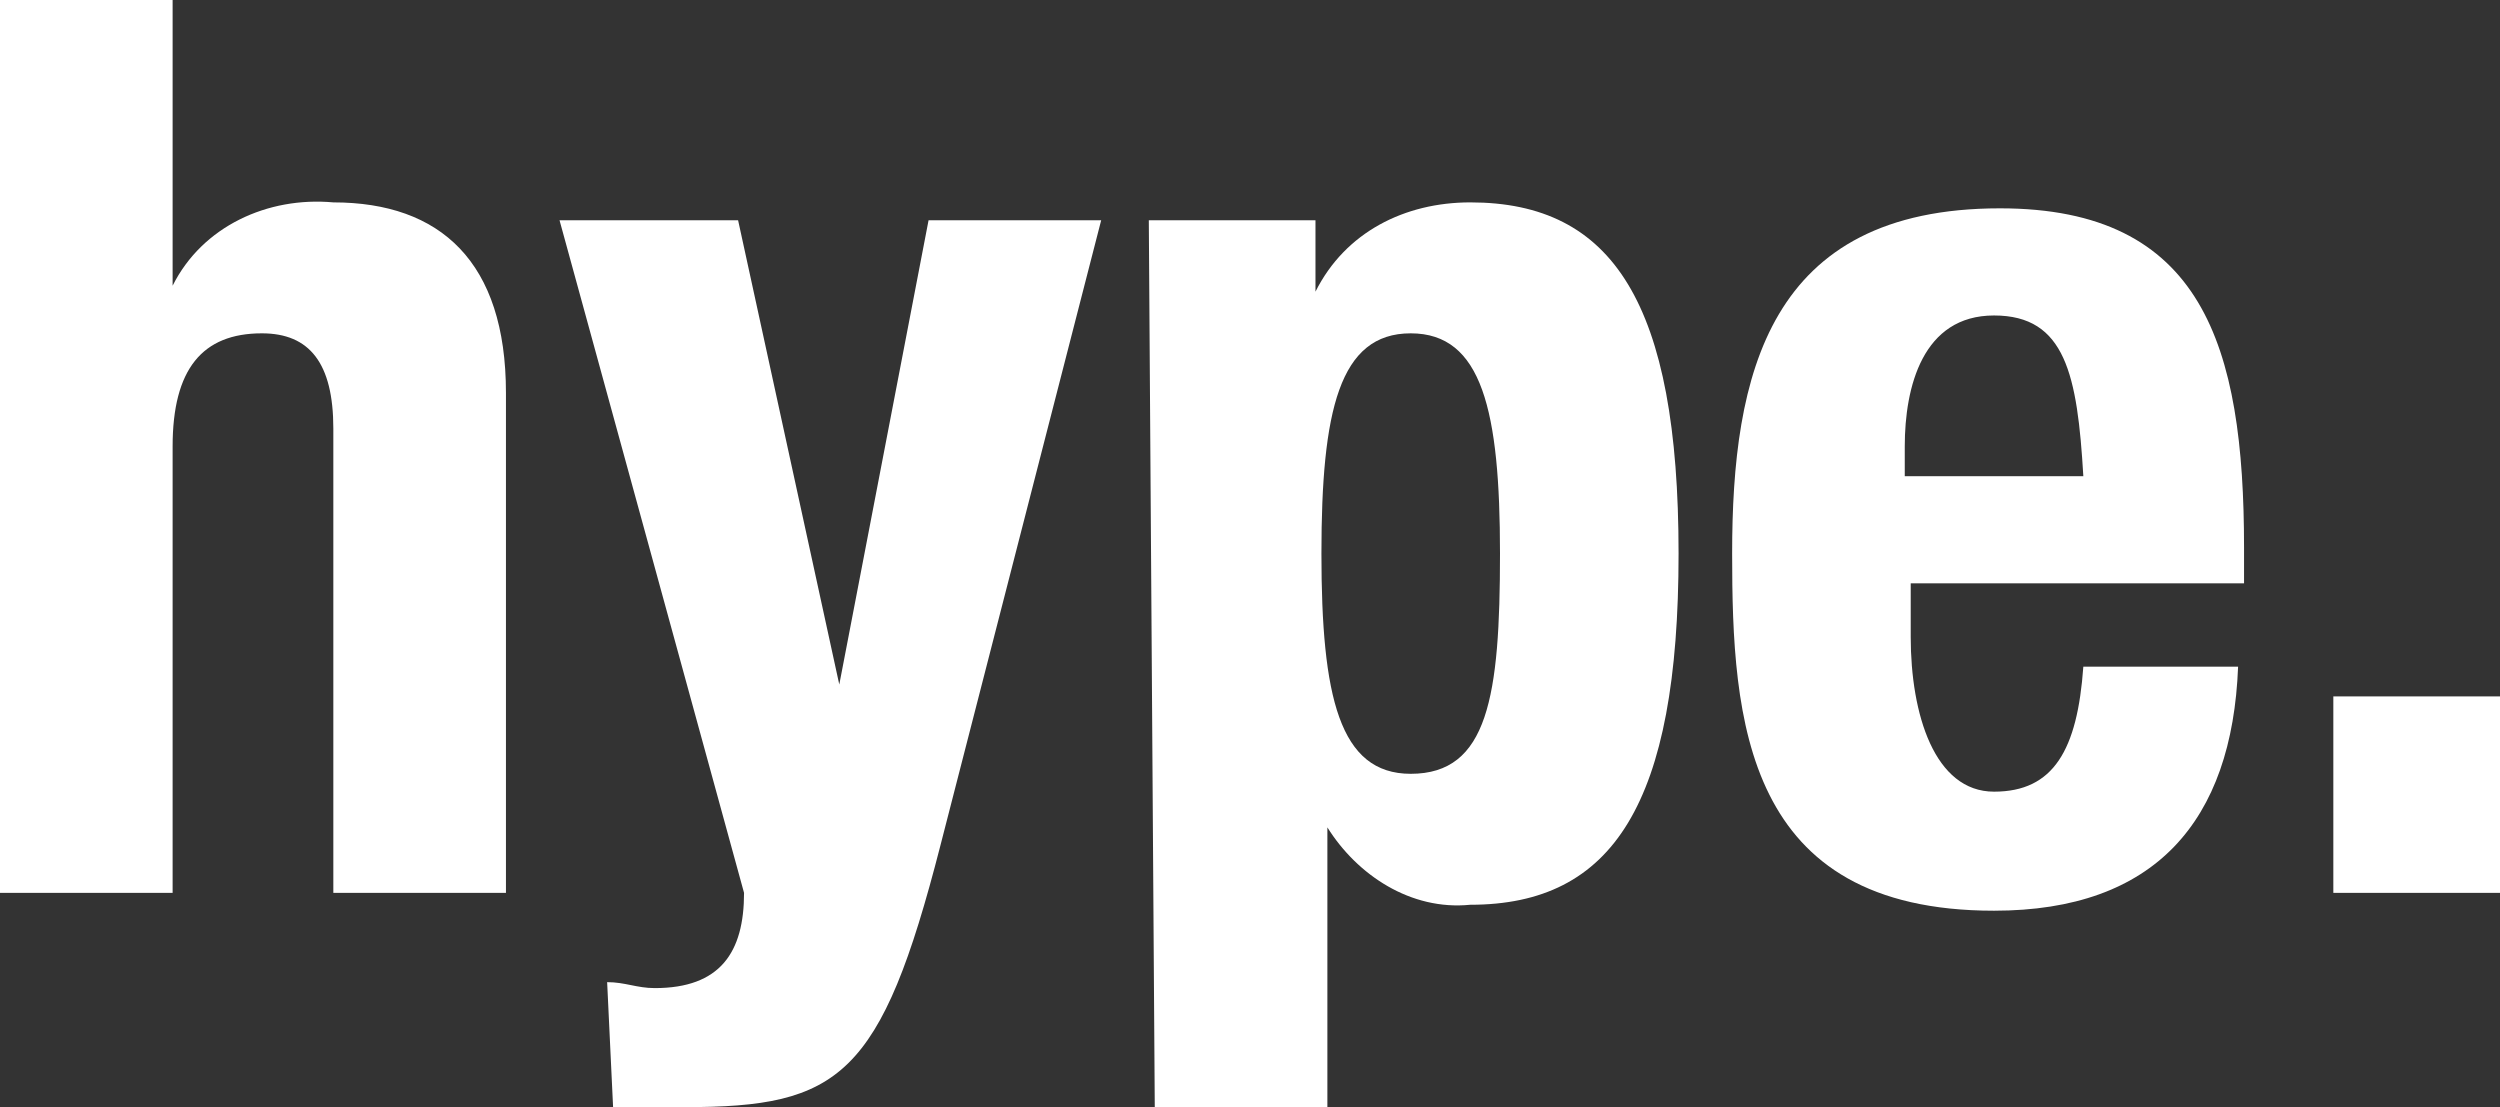 <?xml version="1.0" encoding="utf-8"?>
<!-- Generator: Adobe Illustrator 26.0.0, SVG Export Plug-In . SVG Version: 6.00 Build 0)  -->
<svg version="1.1" id="Layer_1" xmlns="http://www.w3.org/2000/svg" xmlns:xlink="http://www.w3.org/1999/xlink" x="0px" y="0px"
	 viewBox="0 0 42 18.6" style="enable-background:new 0 0 42 18.6;" xml:space="preserve">
<rect x="0" y="0" width="42" height="18.6" fill="#333333" stroke="none"/>
<style type="text/css">
	.st0{fill:#FFFFFF;}
</style>
<g>
	<path class="st0" d="M0,0h2.9v4.8l0,0c0.5-1,1.6-1.5,2.7-1.4c1.8,0,2.9,1,2.9,3.2V15H5.6V7.2c0-1.1-0.4-1.6-1.2-1.6
		c-1,0-1.5,0.6-1.5,1.9V15H0V0z"/>
	<path class="st0" d="M10.2,16.5c0.3,0,0.5,0.1,0.8,0.1c1.1,0,1.5-0.6,1.5-1.6L9.4,3.7h3l1.7,7.8l0,0l1.5-7.8h2.9l-2.7,10.5
		c-1,3.9-1.7,4.4-4.3,4.4h-1.2L10.2,16.5L10.2,16.5z"/>
	<path class="st0" d="M19.3,3.7h2.8v1.2l0,0c0.5-1,1.5-1.5,2.6-1.5c2.4,0,3.5,1.7,3.5,5.9s-1.1,5.9-3.5,5.9c-1,0.1-1.9-0.5-2.4-1.3
		l0,0v4.7h-2.9L19.3,3.7L19.3,3.7z M23.7,13c1.3,0,1.5-1.3,1.5-3.7s-0.3-3.7-1.5-3.7s-1.5,1.3-1.5,3.7S22.5,13,23.7,13z"/>
	<path class="st0" d="M32.1,9.8v0.9c0,1.3,0.4,2.6,1.4,2.6s1.4-0.7,1.5-2.1h2.6c-0.1,2.6-1.4,4.1-4.1,4.1c-4.2,0-4.4-3.2-4.4-6
		c0-3,0.6-5.8,4.5-5.8c3.4,0,4.1,2.3,4.1,5.7v0.6H32.1z M35,8c-0.1-1.7-0.3-2.7-1.5-2.7S32,6.5,32,7.5V8H35z"/>
	<path class="st0" d="M42,11.7V15h-2.8v-3.3H42z"/>
</g>
</svg>
